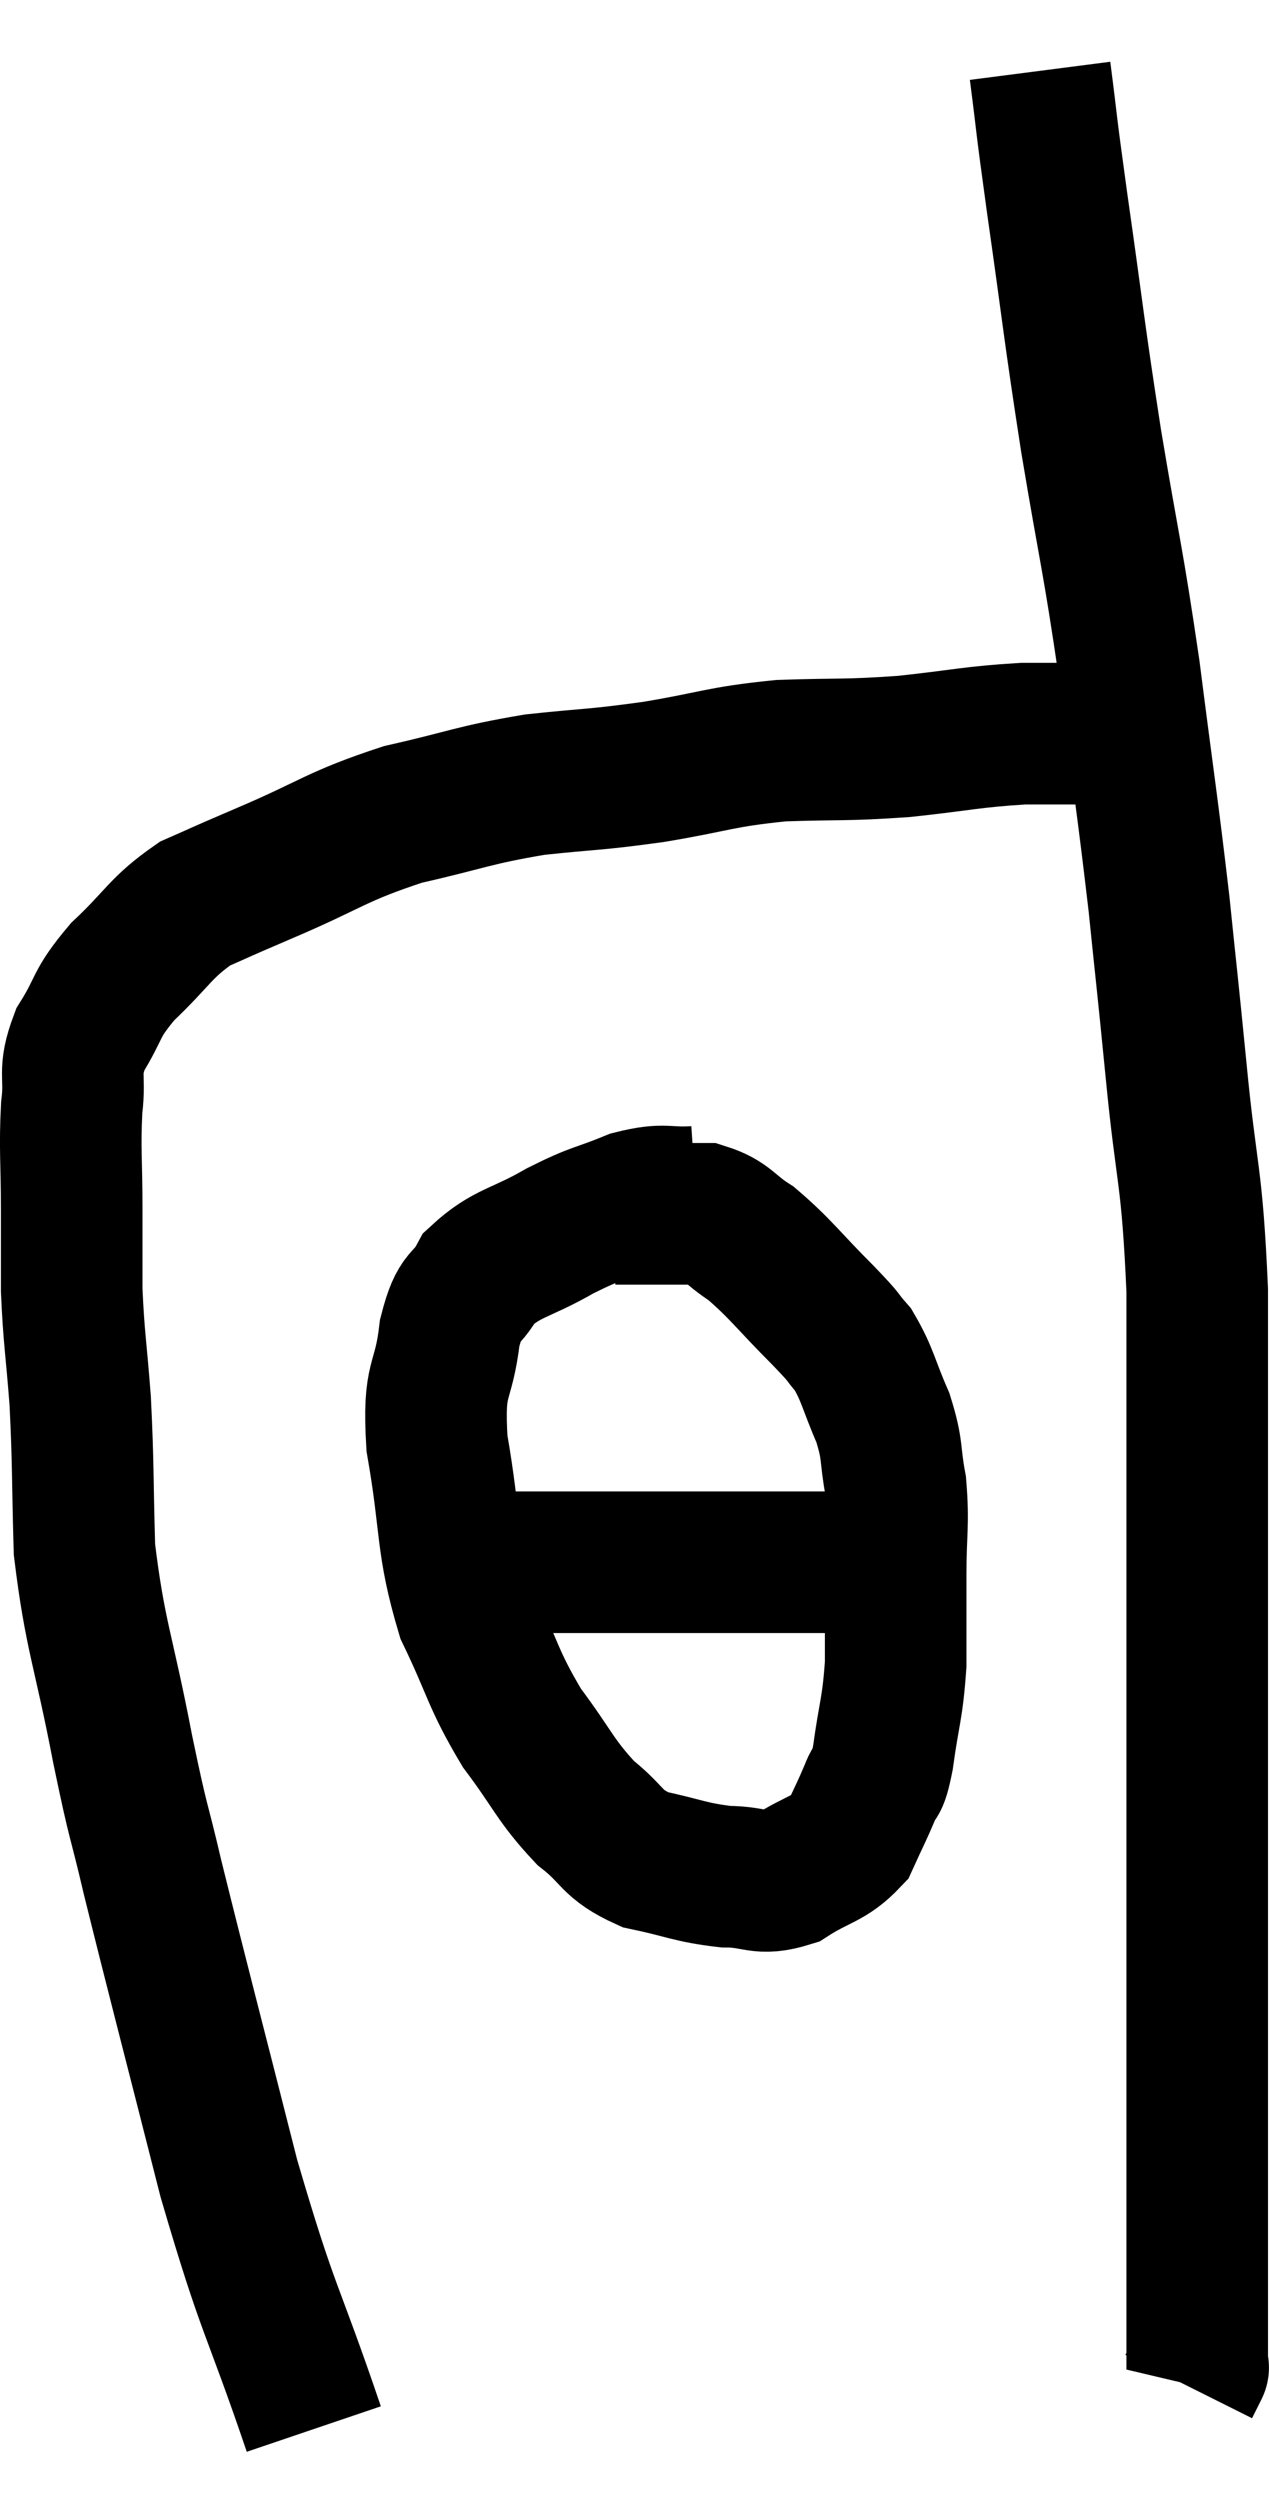 <svg xmlns="http://www.w3.org/2000/svg" viewBox="11.227 11.12 17.927 35.3" width="17.927" height="35.3"><path d="M 15.66 45.42 C 15.06 43.65, 15.03 43.83, 14.46 41.88 C 13.92 39.75, 13.755 39.135, 13.38 37.62 C 13.17 36.72, 13.2 36.975, 12.96 35.82 C 12.69 34.41, 12.57 34.23, 12.42 33 C 12.39 31.95, 12.405 31.815, 12.36 30.9 C 12.3 30.12, 12.27 30.015, 12.24 29.34 C 12.24 28.77, 12.24 28.845, 12.24 28.2 C 12.24 27.48, 12.21 27.36, 12.24 26.76 C 12.3 26.28, 12.18 26.28, 12.36 25.8 C 12.66 25.32, 12.555 25.32, 12.96 24.84 C 13.47 24.36, 13.485 24.225, 13.98 23.88 C 14.46 23.67, 14.205 23.775, 14.94 23.46 C 15.93 23.04, 15.96 22.935, 16.92 22.62 C 17.85 22.41, 17.895 22.35, 18.78 22.2 C 19.62 22.11, 19.59 22.14, 20.46 22.02 C 21.36 21.87, 21.375 21.81, 22.26 21.72 C 23.13 21.69, 23.145 21.72, 24 21.66 C 24.84 21.57, 24.945 21.525, 25.68 21.48 C 26.31 21.48, 26.55 21.48, 26.94 21.48 C 27.09 21.48, 27.165 21.48, 27.24 21.48 C 27.24 21.48, 27.195 21.48, 27.24 21.48 L 27.42 21.48" fill="none" stroke="black" stroke-width="2"></path><path d="M 25.92 12.12 C 26.04 13.05, 25.98 12.675, 26.16 13.98 C 26.4 15.66, 26.385 15.69, 26.64 17.34 C 26.91 18.96, 26.94 18.945, 27.18 20.58 C 27.39 22.23, 27.435 22.47, 27.6 23.88 C 27.72 25.05, 27.705 24.855, 27.84 26.22 C 27.99 27.78, 28.065 27.645, 28.14 29.34 C 28.14 31.17, 28.14 31.23, 28.14 33 C 28.14 34.71, 28.14 34.695, 28.14 36.42 C 28.14 38.16, 28.14 38.64, 28.14 39.9 C 28.14 40.68, 28.14 40.71, 28.14 41.46 C 28.14 42.18, 28.14 42.42, 28.14 42.9 C 28.14 43.14, 28.14 43.155, 28.14 43.38 C 28.14 43.59, 28.14 43.53, 28.14 43.8 C 28.14 44.13, 28.14 44.265, 28.14 44.46 C 28.14 44.52, 28.14 44.55, 28.14 44.58 C 28.14 44.58, 28.17 44.52, 28.14 44.58 L 28.02 44.82" fill="none" stroke="black" stroke-width="2"></path><path d="M 21.06 28.02 C 20.61 28.05, 20.64 27.96, 20.16 28.08 C 19.65 28.29, 19.68 28.23, 19.14 28.5 C 18.57 28.83, 18.39 28.8, 18 29.16 C 17.79 29.55, 17.73 29.355, 17.58 29.94 C 17.49 30.72, 17.34 30.51, 17.4 31.5 C 17.61 32.7, 17.52 32.895, 17.82 33.9 C 18.21 34.71, 18.18 34.815, 18.6 35.52 C 19.05 36.12, 19.065 36.255, 19.5 36.72 C 19.92 37.05, 19.845 37.155, 20.34 37.38 C 20.91 37.5, 20.97 37.56, 21.48 37.62 C 21.93 37.62, 21.945 37.755, 22.38 37.62 C 22.8 37.35, 22.935 37.38, 23.22 37.08 C 23.37 36.75, 23.4 36.705, 23.52 36.42 C 23.61 36.18, 23.61 36.39, 23.7 35.94 C 23.79 35.28, 23.835 35.265, 23.88 34.62 C 23.88 33.99, 23.88 33.99, 23.88 33.36 C 23.88 32.73, 23.925 32.655, 23.88 32.1 C 23.79 31.62, 23.85 31.62, 23.7 31.14 C 23.49 30.66, 23.49 30.54, 23.28 30.18 C 23.07 29.94, 23.22 30.075, 22.86 29.7 C 22.35 29.19, 22.26 29.04, 21.84 28.68 C 21.51 28.47, 21.51 28.365, 21.18 28.26 C 20.85 28.26, 20.76 28.26, 20.52 28.26 C 20.37 28.26, 20.37 28.26, 20.22 28.26 L 19.92 28.26" fill="none" stroke="black" stroke-width="2"></path><path d="M 17.58 33.18 C 17.85 33.18, 17.64 33.18, 18.12 33.18 C 18.81 33.18, 18.795 33.18, 19.5 33.18 C 20.22 33.18, 20.265 33.18, 20.94 33.18 C 21.57 33.18, 21.81 33.18, 22.2 33.18 C 22.35 33.18, 22.38 33.18, 22.5 33.18 C 22.59 33.18, 22.53 33.18, 22.68 33.18 C 22.89 33.18, 22.83 33.18, 23.1 33.18 C 23.43 33.18, 23.565 33.18, 23.76 33.18 L 23.88 33.18" fill="none" stroke="black" stroke-width="2"></path></svg>
